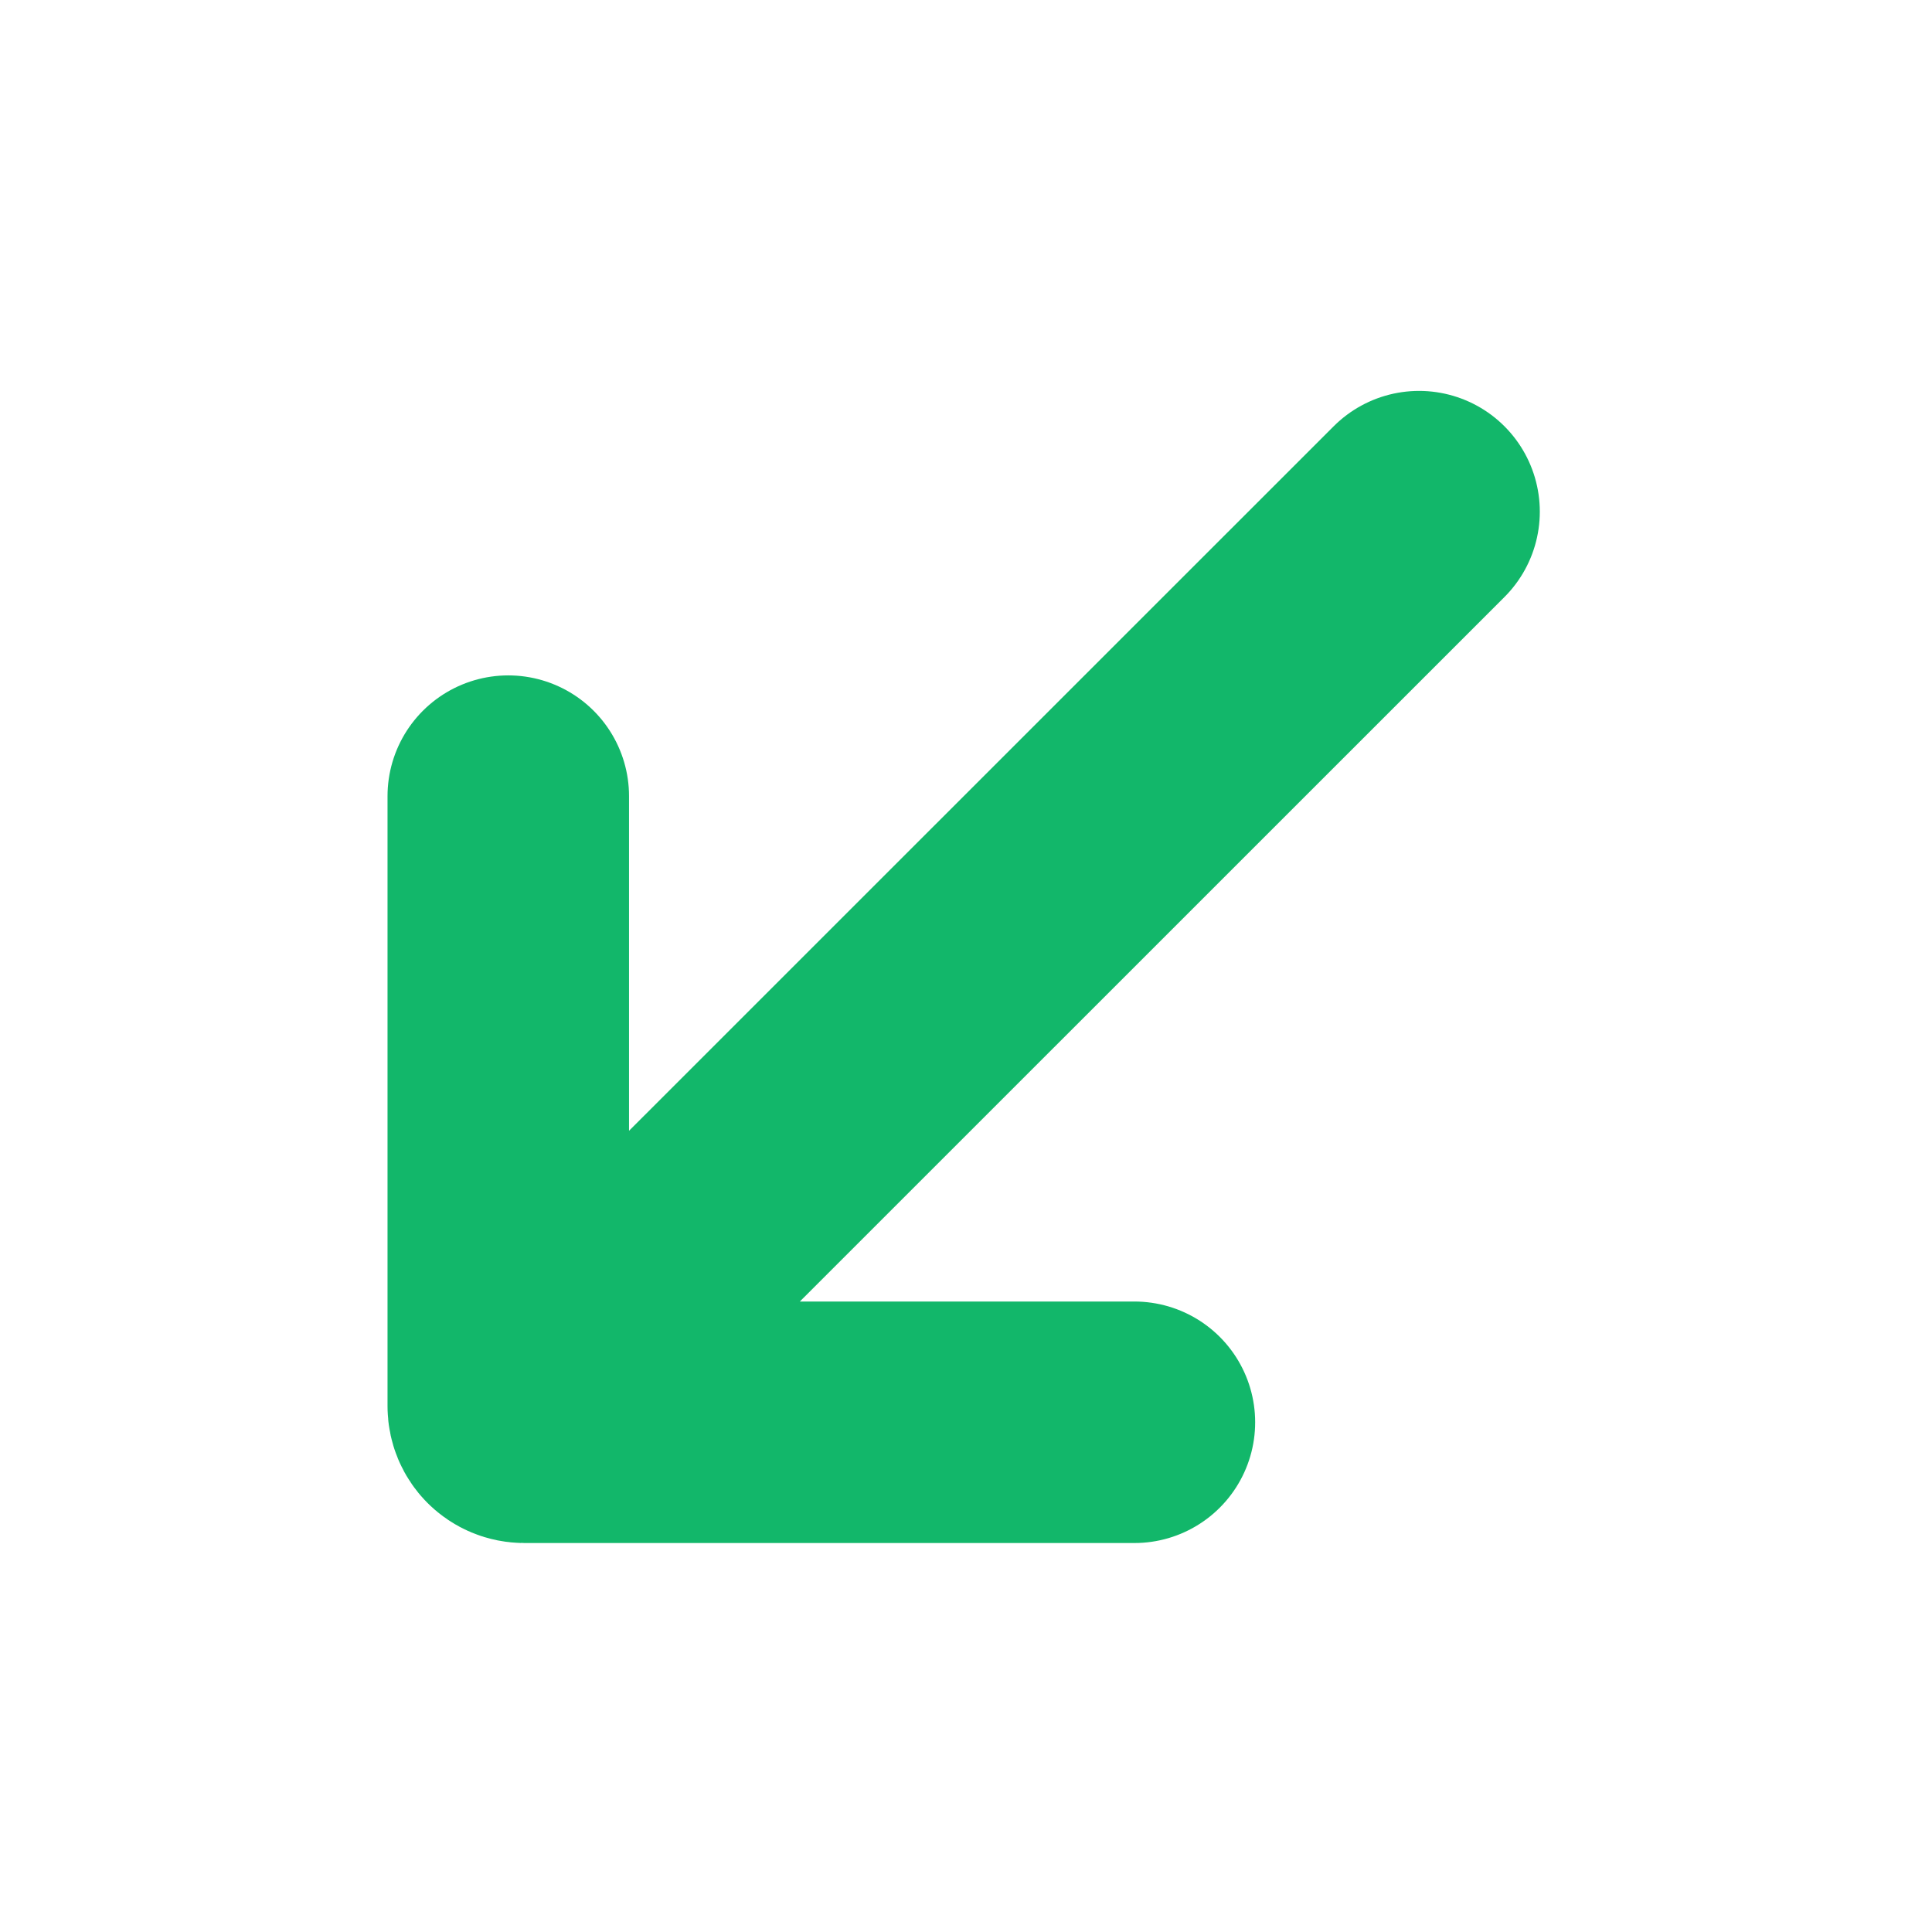 <svg width="12" height="12" viewBox="0 0 12 12" fill="none" xmlns="http://www.w3.org/2000/svg">
<path d="M3.157 4.945V8.734C3.157 8.762 3.168 8.787 3.186 8.805M7.046 8.834H3.257C3.229 8.834 3.204 8.823 3.186 8.805M3.186 8.805L8.814 3.178" stroke="#12B76A" stroke-width="1.5" stroke-linecap="round"/>
</svg>
